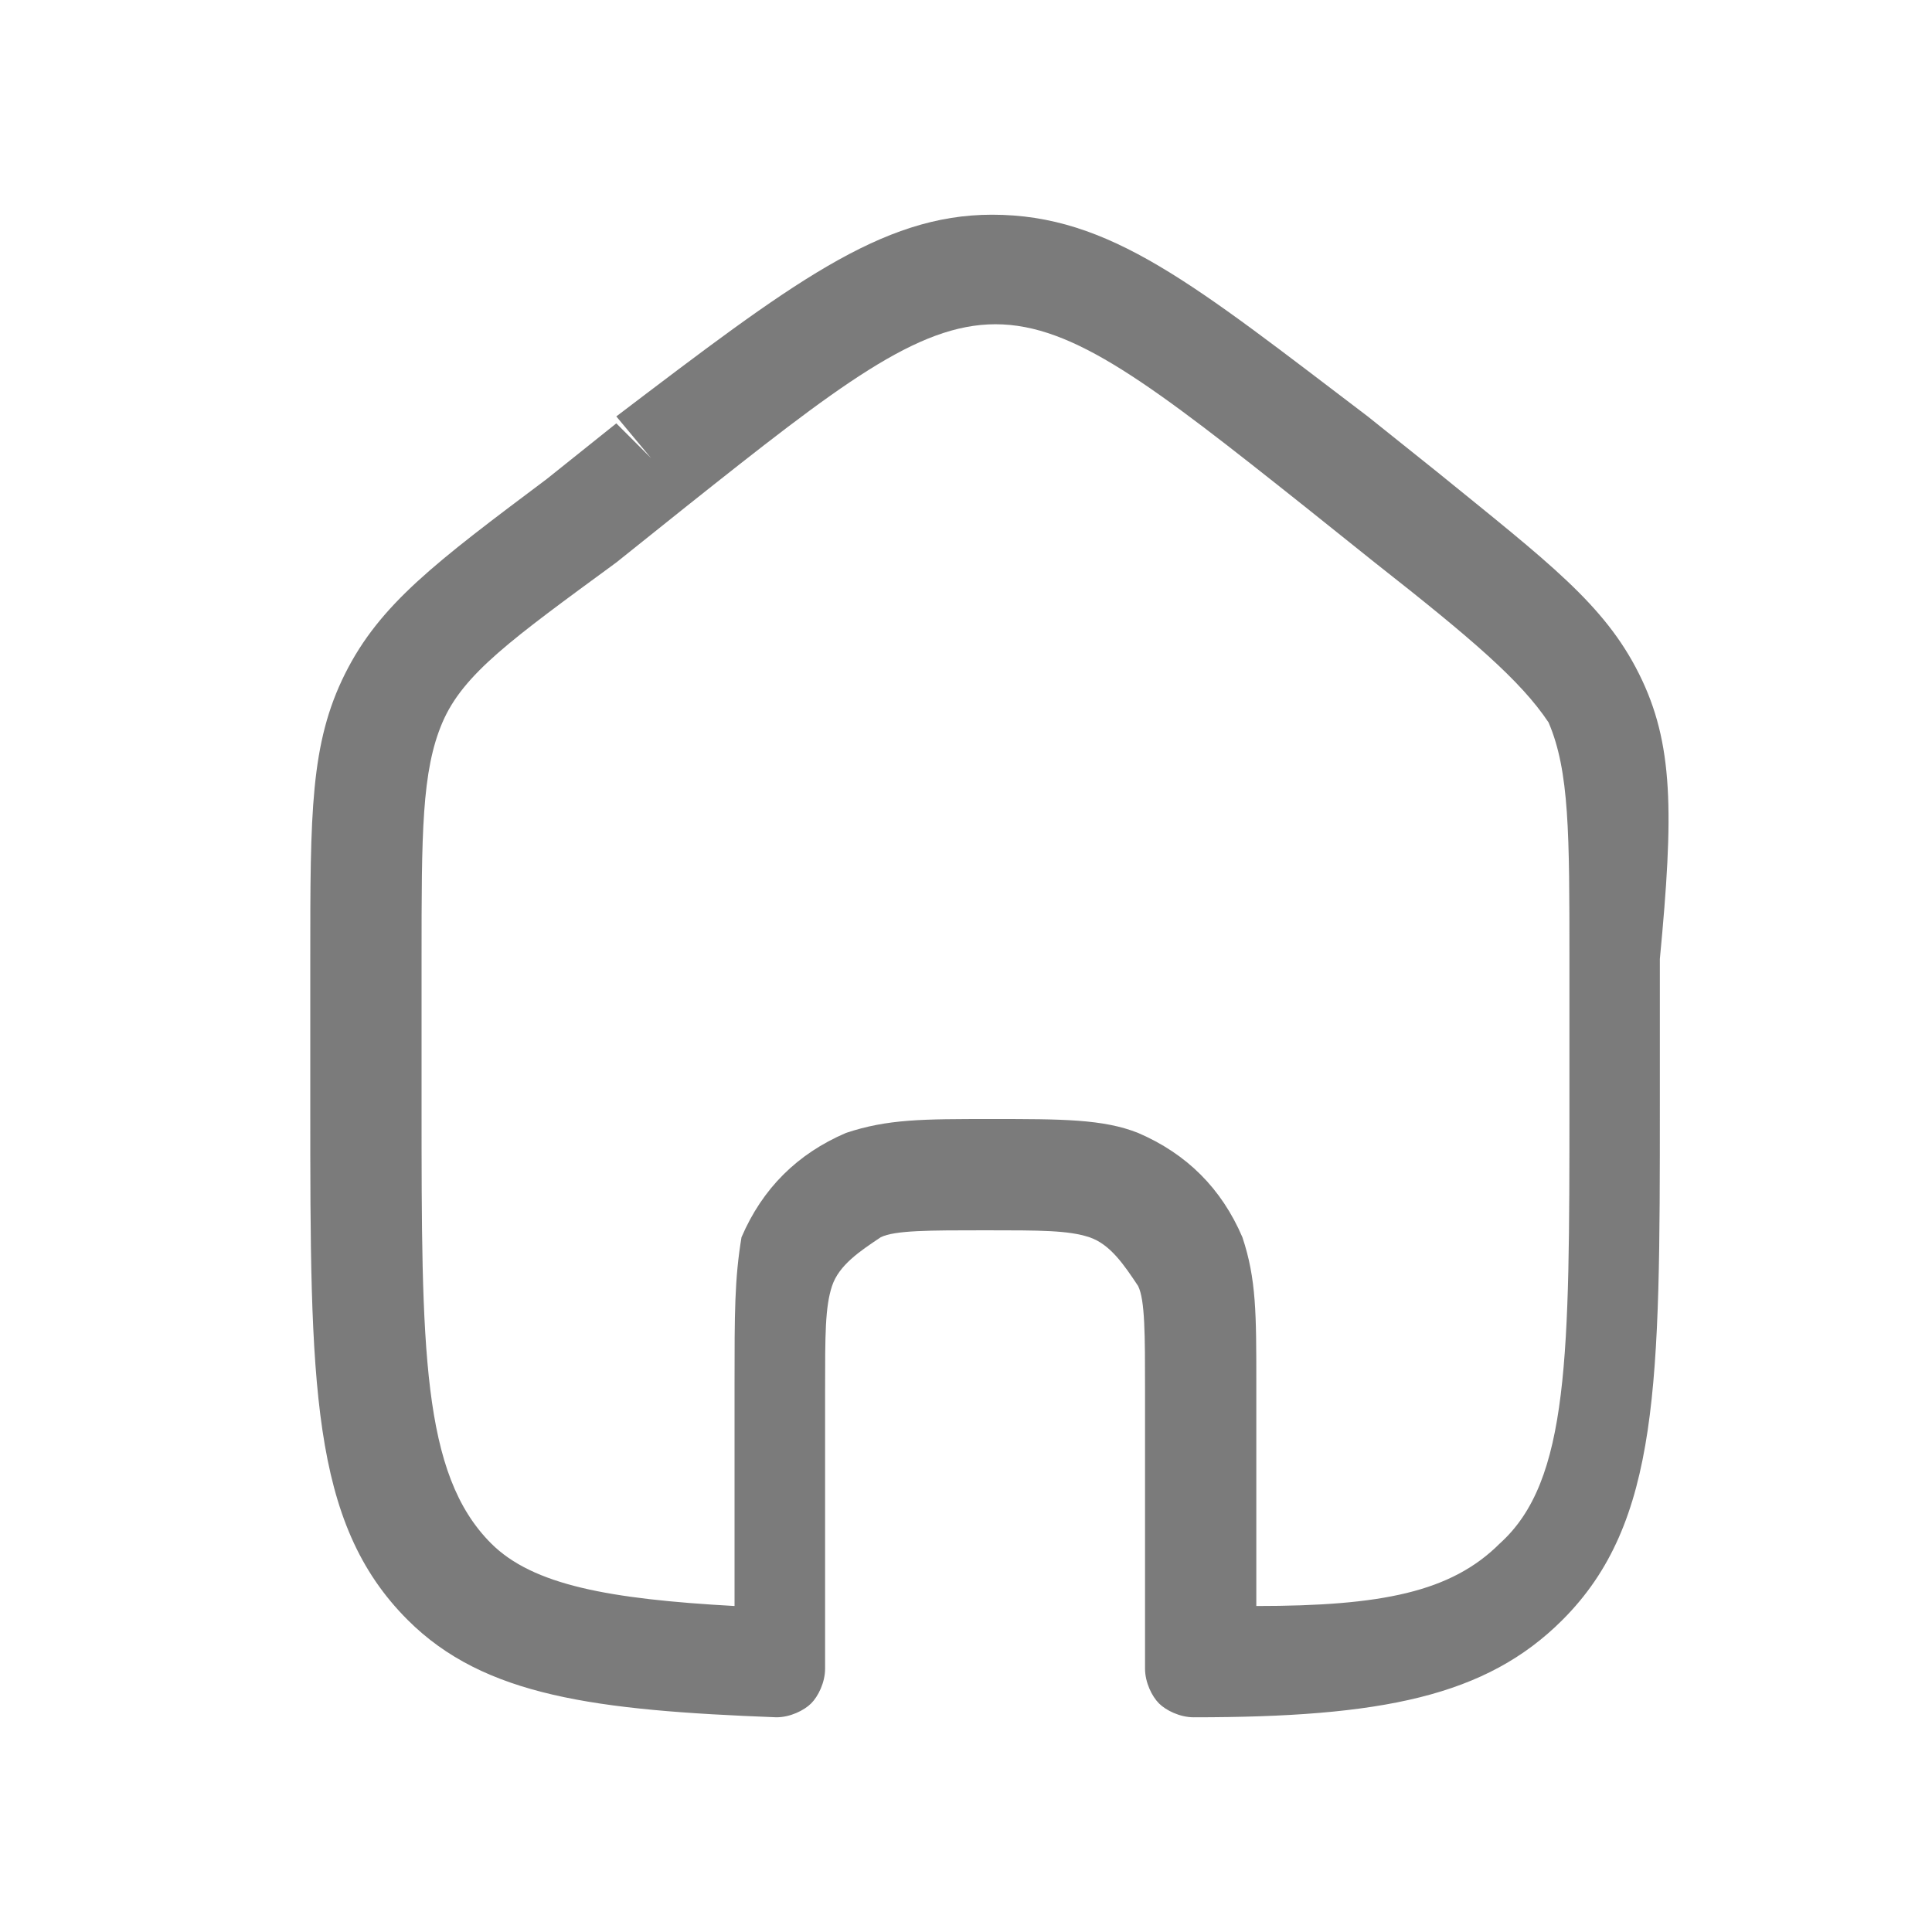 <svg width="15" height="15" viewBox="0 0 15 15" fill="none" xmlns="http://www.w3.org/2000/svg">
<path d="M12.725 5.231C12.455 4.691 12.023 4.367 11.159 3.665L10.619 3.233C9.268 2.207 8.62 1.667 7.702 1.667C6.838 1.667 6.136 2.207 4.785 3.233L5.055 3.557L4.785 3.287L4.245 3.719C3.381 4.367 2.949 4.691 2.679 5.231C2.409 5.771 2.409 6.312 2.409 7.446V8.58C2.409 10.741 2.409 11.821 3.165 12.577C3.759 13.171 4.623 13.279 6.028 13.333C6.136 13.333 6.244 13.279 6.298 13.225C6.352 13.171 6.406 13.063 6.406 12.955V10.795C6.406 10.363 6.406 10.146 6.46 9.984C6.514 9.822 6.676 9.714 6.838 9.606C6.946 9.552 7.216 9.552 7.648 9.552C8.08 9.552 8.296 9.552 8.458 9.606C8.62 9.66 8.728 9.822 8.836 9.984C8.89 10.092 8.89 10.363 8.89 10.795V12.955C8.89 13.063 8.944 13.171 8.998 13.225C9.052 13.279 9.16 13.333 9.268 13.333C10.727 13.333 11.537 13.171 12.131 12.577C12.887 11.821 12.887 10.741 12.887 8.58V7.446C12.995 6.312 12.995 5.771 12.725 5.231ZM12.185 8.58C12.185 10.524 12.185 11.497 11.645 11.983C11.267 12.361 10.727 12.469 9.754 12.469V10.741C9.754 10.2 9.754 9.93 9.646 9.606C9.484 9.228 9.214 8.958 8.836 8.796C8.566 8.688 8.242 8.688 7.702 8.688C7.162 8.688 6.892 8.688 6.568 8.796C6.19 8.958 5.919 9.228 5.757 9.606C5.703 9.93 5.703 10.2 5.703 10.741V12.469C4.731 12.415 4.137 12.307 3.813 11.983C3.273 11.443 3.273 10.47 3.273 8.58V7.446C3.273 6.474 3.273 5.987 3.435 5.609C3.597 5.231 3.975 4.961 4.785 4.367L5.325 3.935C7.702 2.045 7.756 2.045 10.133 3.935L10.673 4.367C11.429 4.961 11.807 5.285 12.023 5.609C12.185 5.987 12.185 6.474 12.185 7.446V8.58Z" fill="#7B7B7B"/>
</svg>
